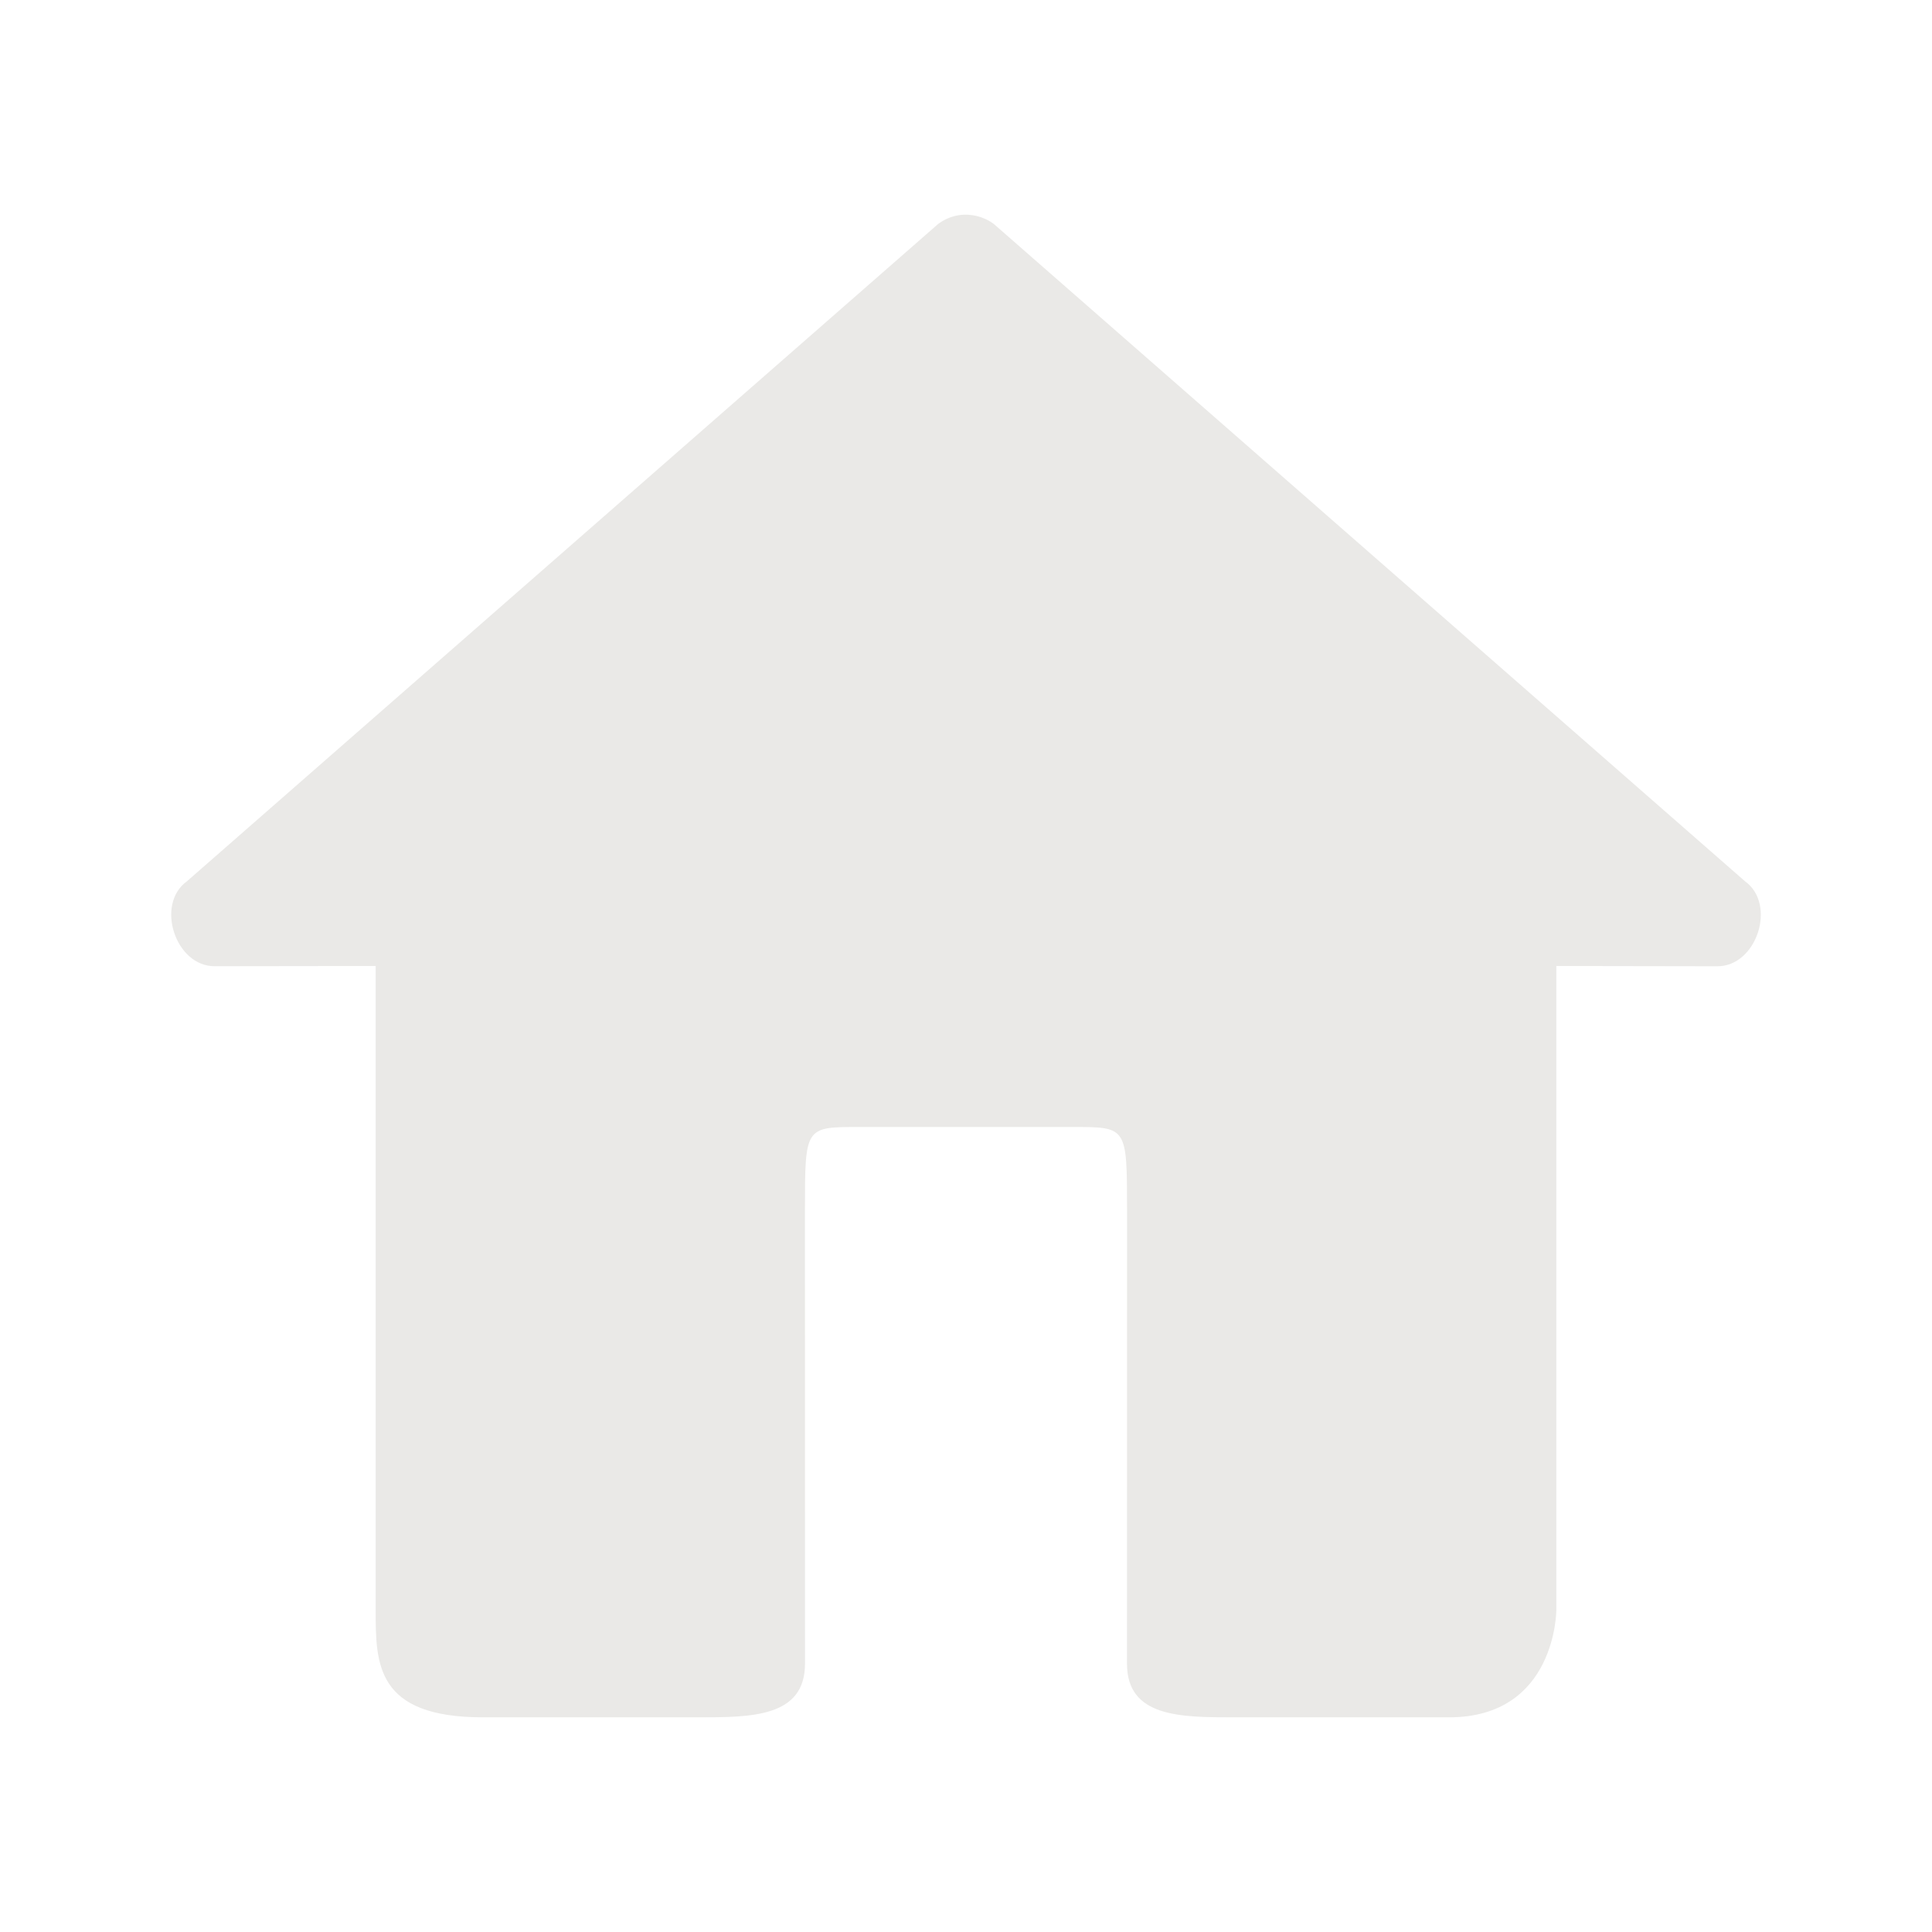 <?xml version="1.0" encoding="UTF-8" standalone="no"?>
<!-- Created with Inkscape (http://www.inkscape.org/) -->

<svg
   xmlns:dc="http://purl.org/dc/elements/1.1/"
   xmlns:cc="http://creativecommons.org/ns#"
   xmlns:rdf="http://www.w3.org/1999/02/22-rdf-syntax-ns#"
   xmlns:svg="http://www.w3.org/2000/svg"
   xmlns="http://www.w3.org/2000/svg"
   xmlns:sodipodi="http://sodipodi.sourceforge.net/DTD/sodipodi-0.dtd"
   xmlns:inkscape="http://www.inkscape.org/namespaces/inkscape"
   width="36"
   height="36"
   id="svg2985"
   version="1.1"
   inkscape:version="0.48.4 r9939"
   sodipodi:docname="home-light_36.svg">
  <defs
     id="defs2987" />
  <sodipodi:namedview
     id="base"
     pagecolor="#777777"
     bordercolor="#666666"
     borderopacity="1.0"
     inkscape:pageopacity="0.46666667"
     inkscape:pageshadow="2"
     inkscape:zoom="11"
     inkscape:cx="4.1365948"
     inkscape:cy="17.408676"
     inkscape:current-layer="layer1"
     showgrid="true"
     inkscape:document-units="px"
     inkscape:grid-bbox="true"
     inkscape:window-width="1301"
     inkscape:window-height="744"
     inkscape:window-x="65"
     inkscape:window-y="24"
     inkscape:window-maximized="1">
    <inkscape:grid
       type="xygrid"
       id="grid2982"
       empspacing="5"
       visible="true"
       enabled="true"
       snapvisiblegridlinesonly="true" />
  </sodipodi:namedview>
  <g
     id="layer1"
     inkscape:label="Layer 1"
     inkscape:groupmode="layer"
     transform="translate(0,-28)">
    <path
       style="font-size:medium;font-style:normal;font-variant:normal;font-weight:normal;font-stretch:normal;text-indent:0;text-align:start;text-decoration:none;line-height:normal;letter-spacing:normal;word-spacing:normal;text-transform:none;direction:ltr;block-progression:tb;writing-mode:lr-tb;text-anchor:start;baseline-shift:baseline;color:#000000;fill:#eae9e7;fill-opacity:1;fill-rule:nonzero;stroke:none;stroke-width:2;marker:none;visibility:visible;display:inline;overflow:visible;enable-background:accumulate;font-family:Sans;-inkscape-font-specification:Sans"
       d="m 17.863,32.01 c -0.138,0.023 -0.271,0.08 -0.383,0.164 L 3.486,44.419 c -0.599,0.43 -0.218,1.593 0.519,1.585 L 7,46 7,58 c 0,1 0,2 2,2 l 4,0 c 1,0 2,0 2,-1 L 14.999,50.541 C 15,49 15,49 16,49 l 4,0 c 1,0 1,0 1.001,1.541 L 21,59 c -1.42e-4,1 1,1 2,1 l 4,0 c 2,0 2,-2 2,-2 l 0,-12 2.995,0.005 c 0.738,0.008 1.119,-1.155 0.519,-1.585 l -13.995,-12.246 c -0.185,-0.139 -0.427,-0.199 -0.656,-0.164 z"
       id="path3844"
       inkscape:connector-curvature="0"
       sodipodi:nodetypes="cccccssssccccssscccccc" />
  </g>
</svg>
